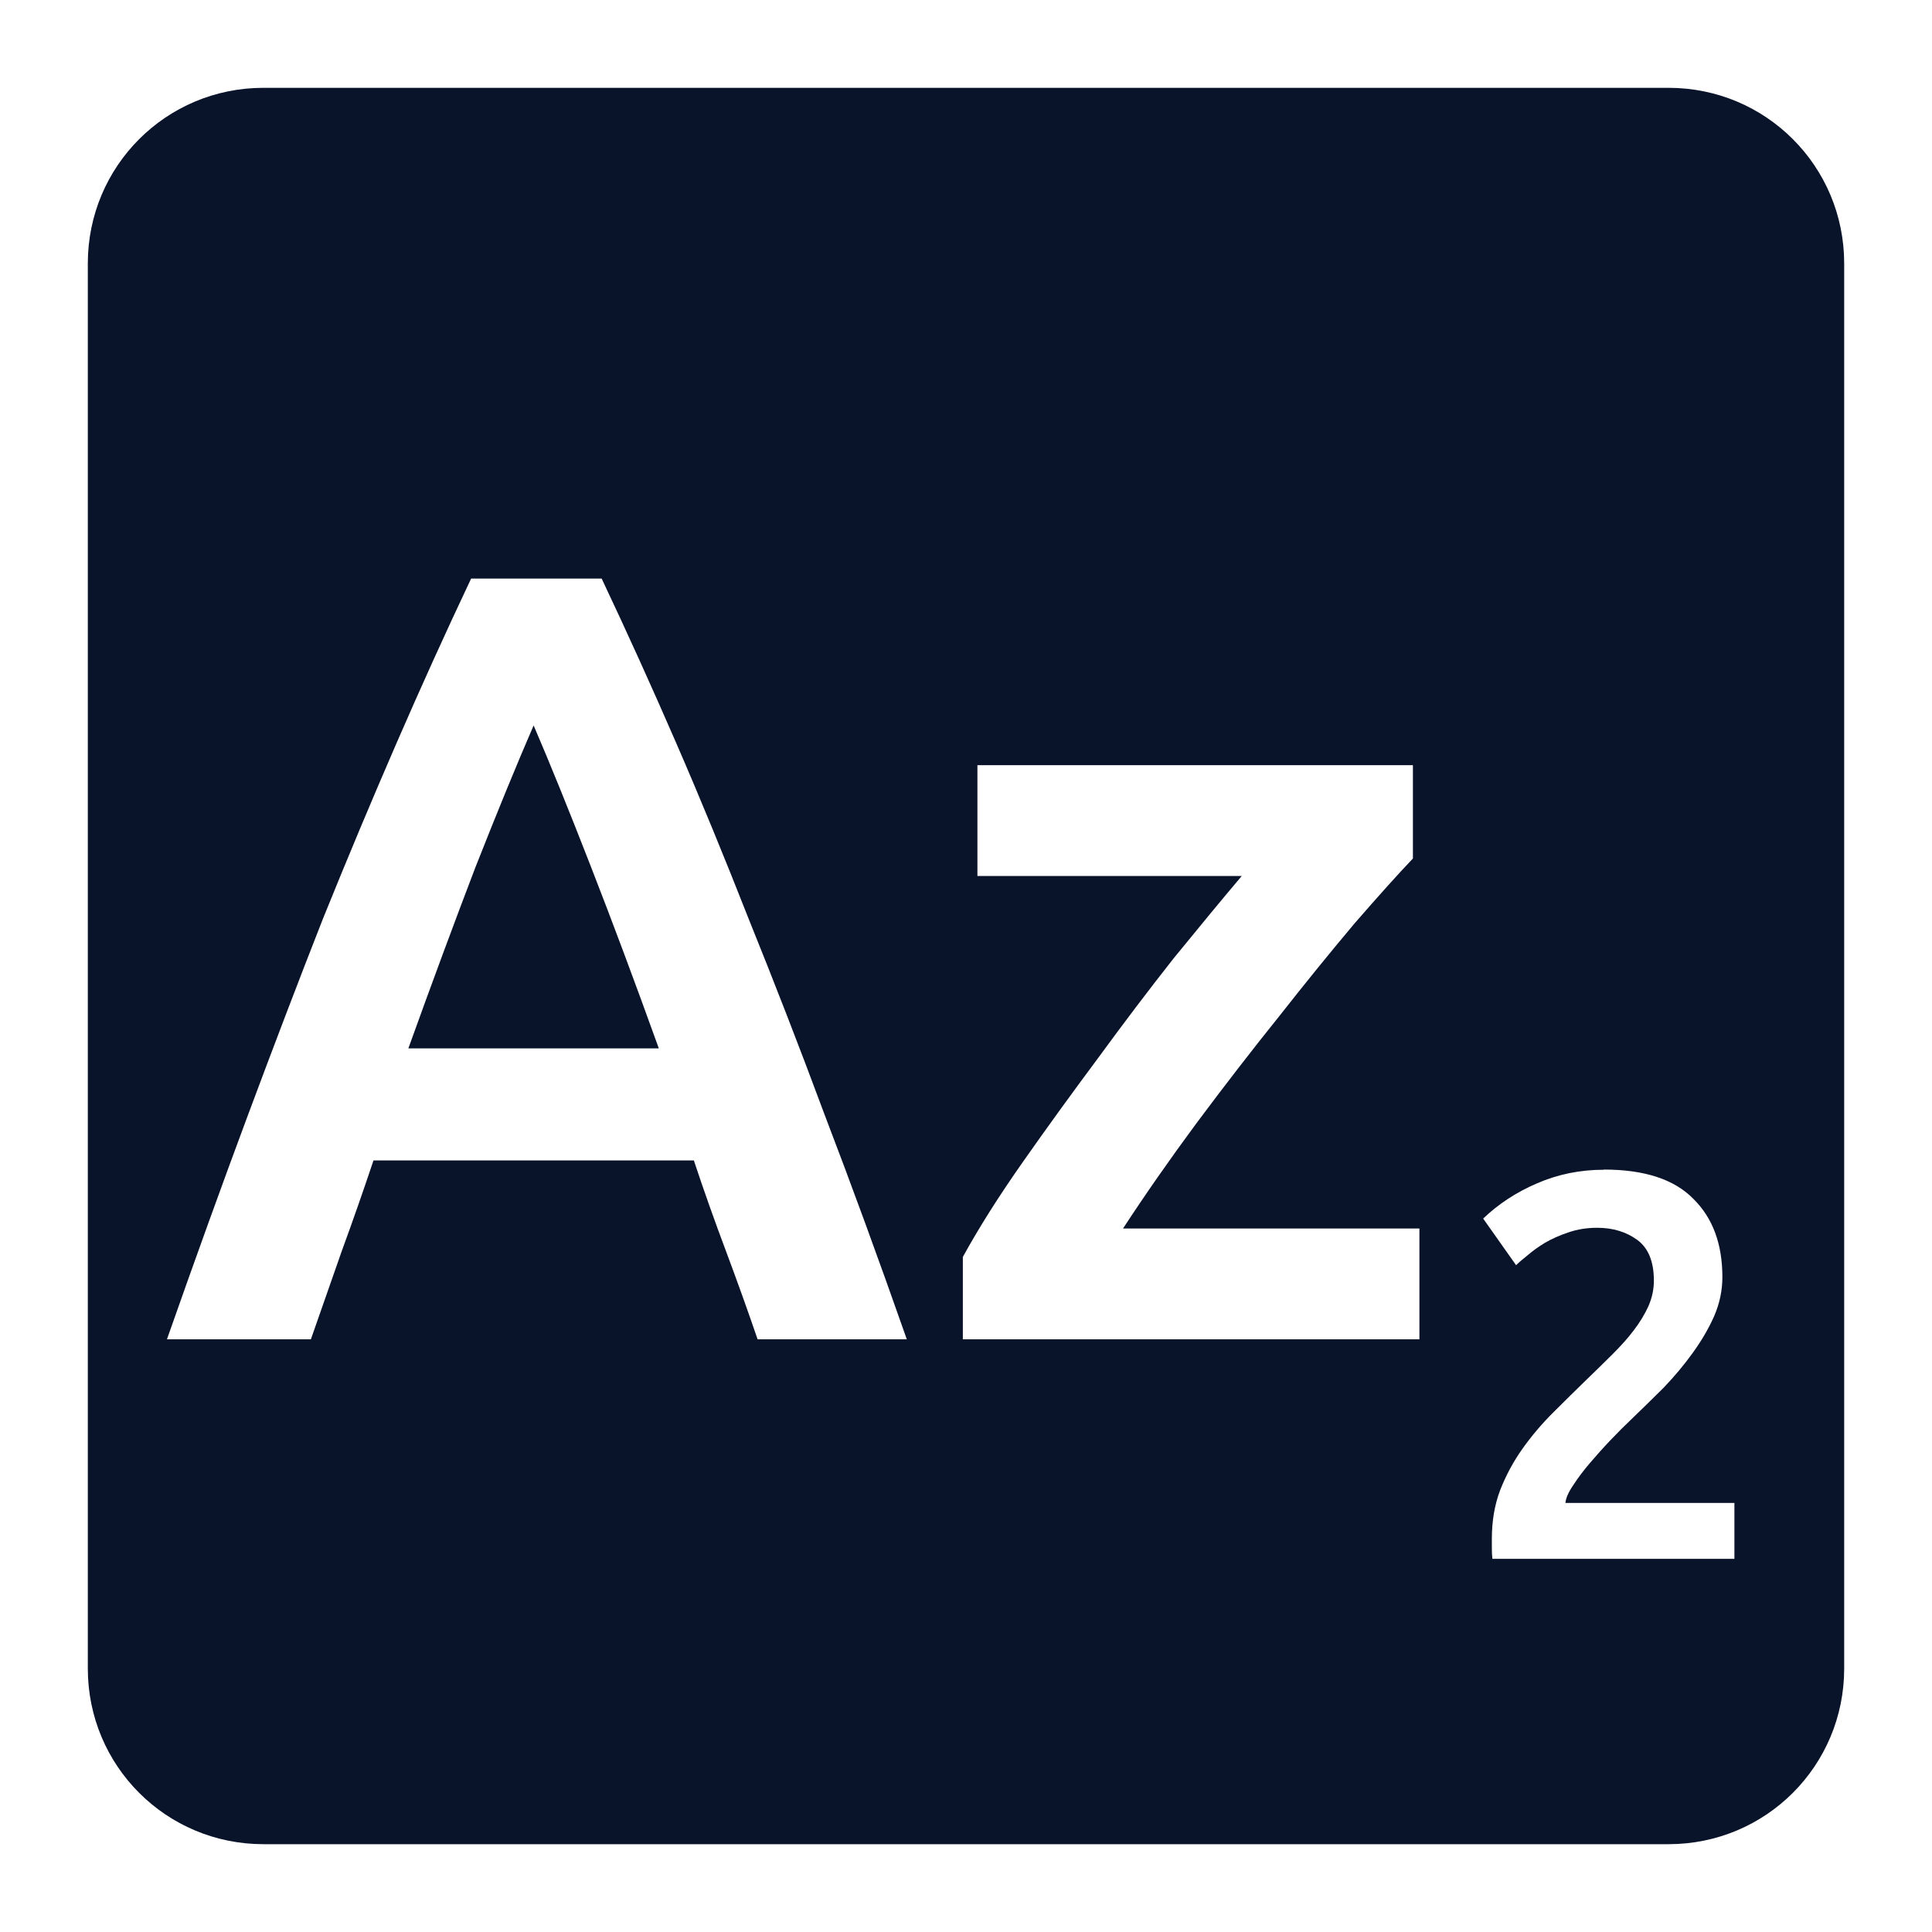 <svg xmlns="http://www.w3.org/2000/svg" viewBox="0 0 22 22">
 <path d="m3 1c-1.108 0-2 0.892-2 2v16c0 1.108 0.892 2 2 2h16c1.108 0 2-0.892 2-2v-16c0-1.108-0.892-2-2-2h-16zm2.363 5.588h1.488c0.292 0.617 0.575 1.242 0.85 1.875s0.549 1.3 0.824 2c0.283 0.7 0.572 1.441 0.863 2.225 0.3 0.783 0.613 1.637 0.938 2.563h-1.699c-0.117-0.342-0.238-0.678-0.363-1.012-0.125-0.333-0.247-0.675-0.363-1.025h-3.648c-0.117 0.35-0.238 0.695-0.363 1.037l-0.35 1h-1.639c0.325-0.925 0.634-1.779 0.926-2.563 0.292-0.783 0.575-1.525 0.85-2.225 0.283-0.7 0.563-1.367 0.838-2s0.558-1.258 0.85-1.875zm0.713 1.674c-0.192 0.442-0.412 0.98-0.662 1.613-0.242 0.633-0.497 1.321-0.764 2.063h2.852c-0.267-0.742-0.525-1.433-0.775-2.074-0.25-0.642-0.467-1.177-0.65-1.602zm5.05 0.451h4.963v1.063c-0.167 0.175-0.387 0.42-0.662 0.736-0.267 0.317-0.555 0.671-0.863 1.063-0.308 0.383-0.621 0.788-0.938 1.213-0.308 0.417-0.588 0.818-0.838 1.201h3.375v1.262h-5.199v-0.938c0.183-0.333 0.412-0.696 0.688-1.088 0.275-0.392 0.558-0.782 0.85-1.174 0.292-0.4 0.58-0.78 0.863-1.139 0.292-0.358 0.55-0.671 0.775-0.937h-3.01v-1.262zm7.137 4.605c0.462 0 0.801 0.111 1.018 0.332 0.221 0.217 0.332 0.513 0.332 0.893 0 0.15-0.031 0.299-0.094 0.445-0.063 0.142-0.144 0.28-0.244 0.418-0.096 0.133-0.205 0.265-0.33 0.395-0.125 0.125-0.25 0.246-0.375 0.367-0.067 0.063-0.143 0.139-0.227 0.227-0.083 0.087-0.161 0.174-0.236 0.262-0.075 0.087-0.139 0.173-0.193 0.256-0.054 0.079-0.084 0.147-0.088 0.201h1.924v0.637h-2.756c-4e-3 -0.033-6e-3 -0.073-6e-3 -0.119v-0.111c0-0.2 0.031-0.384 0.094-0.551 0.067-0.171 0.152-0.329 0.256-0.475s0.22-0.283 0.35-0.412c0.129-0.129 0.26-0.258 0.389-0.383 0.1-0.096 0.195-0.19 0.287-0.281 0.092-0.092 0.172-0.18 0.238-0.268 0.071-0.092 0.126-0.184 0.168-0.275 0.042-0.096 0.063-0.193 0.063-0.293 0-0.217-0.063-0.371-0.188-0.463s-0.278-0.139-0.457-0.139c-0.117 0-0.224 0.017-0.324 0.051-0.1 0.033-0.19 0.073-0.27 0.119-0.075 0.046-0.141 0.093-0.199 0.143-0.058 0.046-0.102 0.084-0.131 0.113l-0.375-0.531c0.175-0.167 0.378-0.3 0.611-0.4 0.238-0.104 0.493-0.156 0.764-0.156z" fill="#09142b" />
</svg>